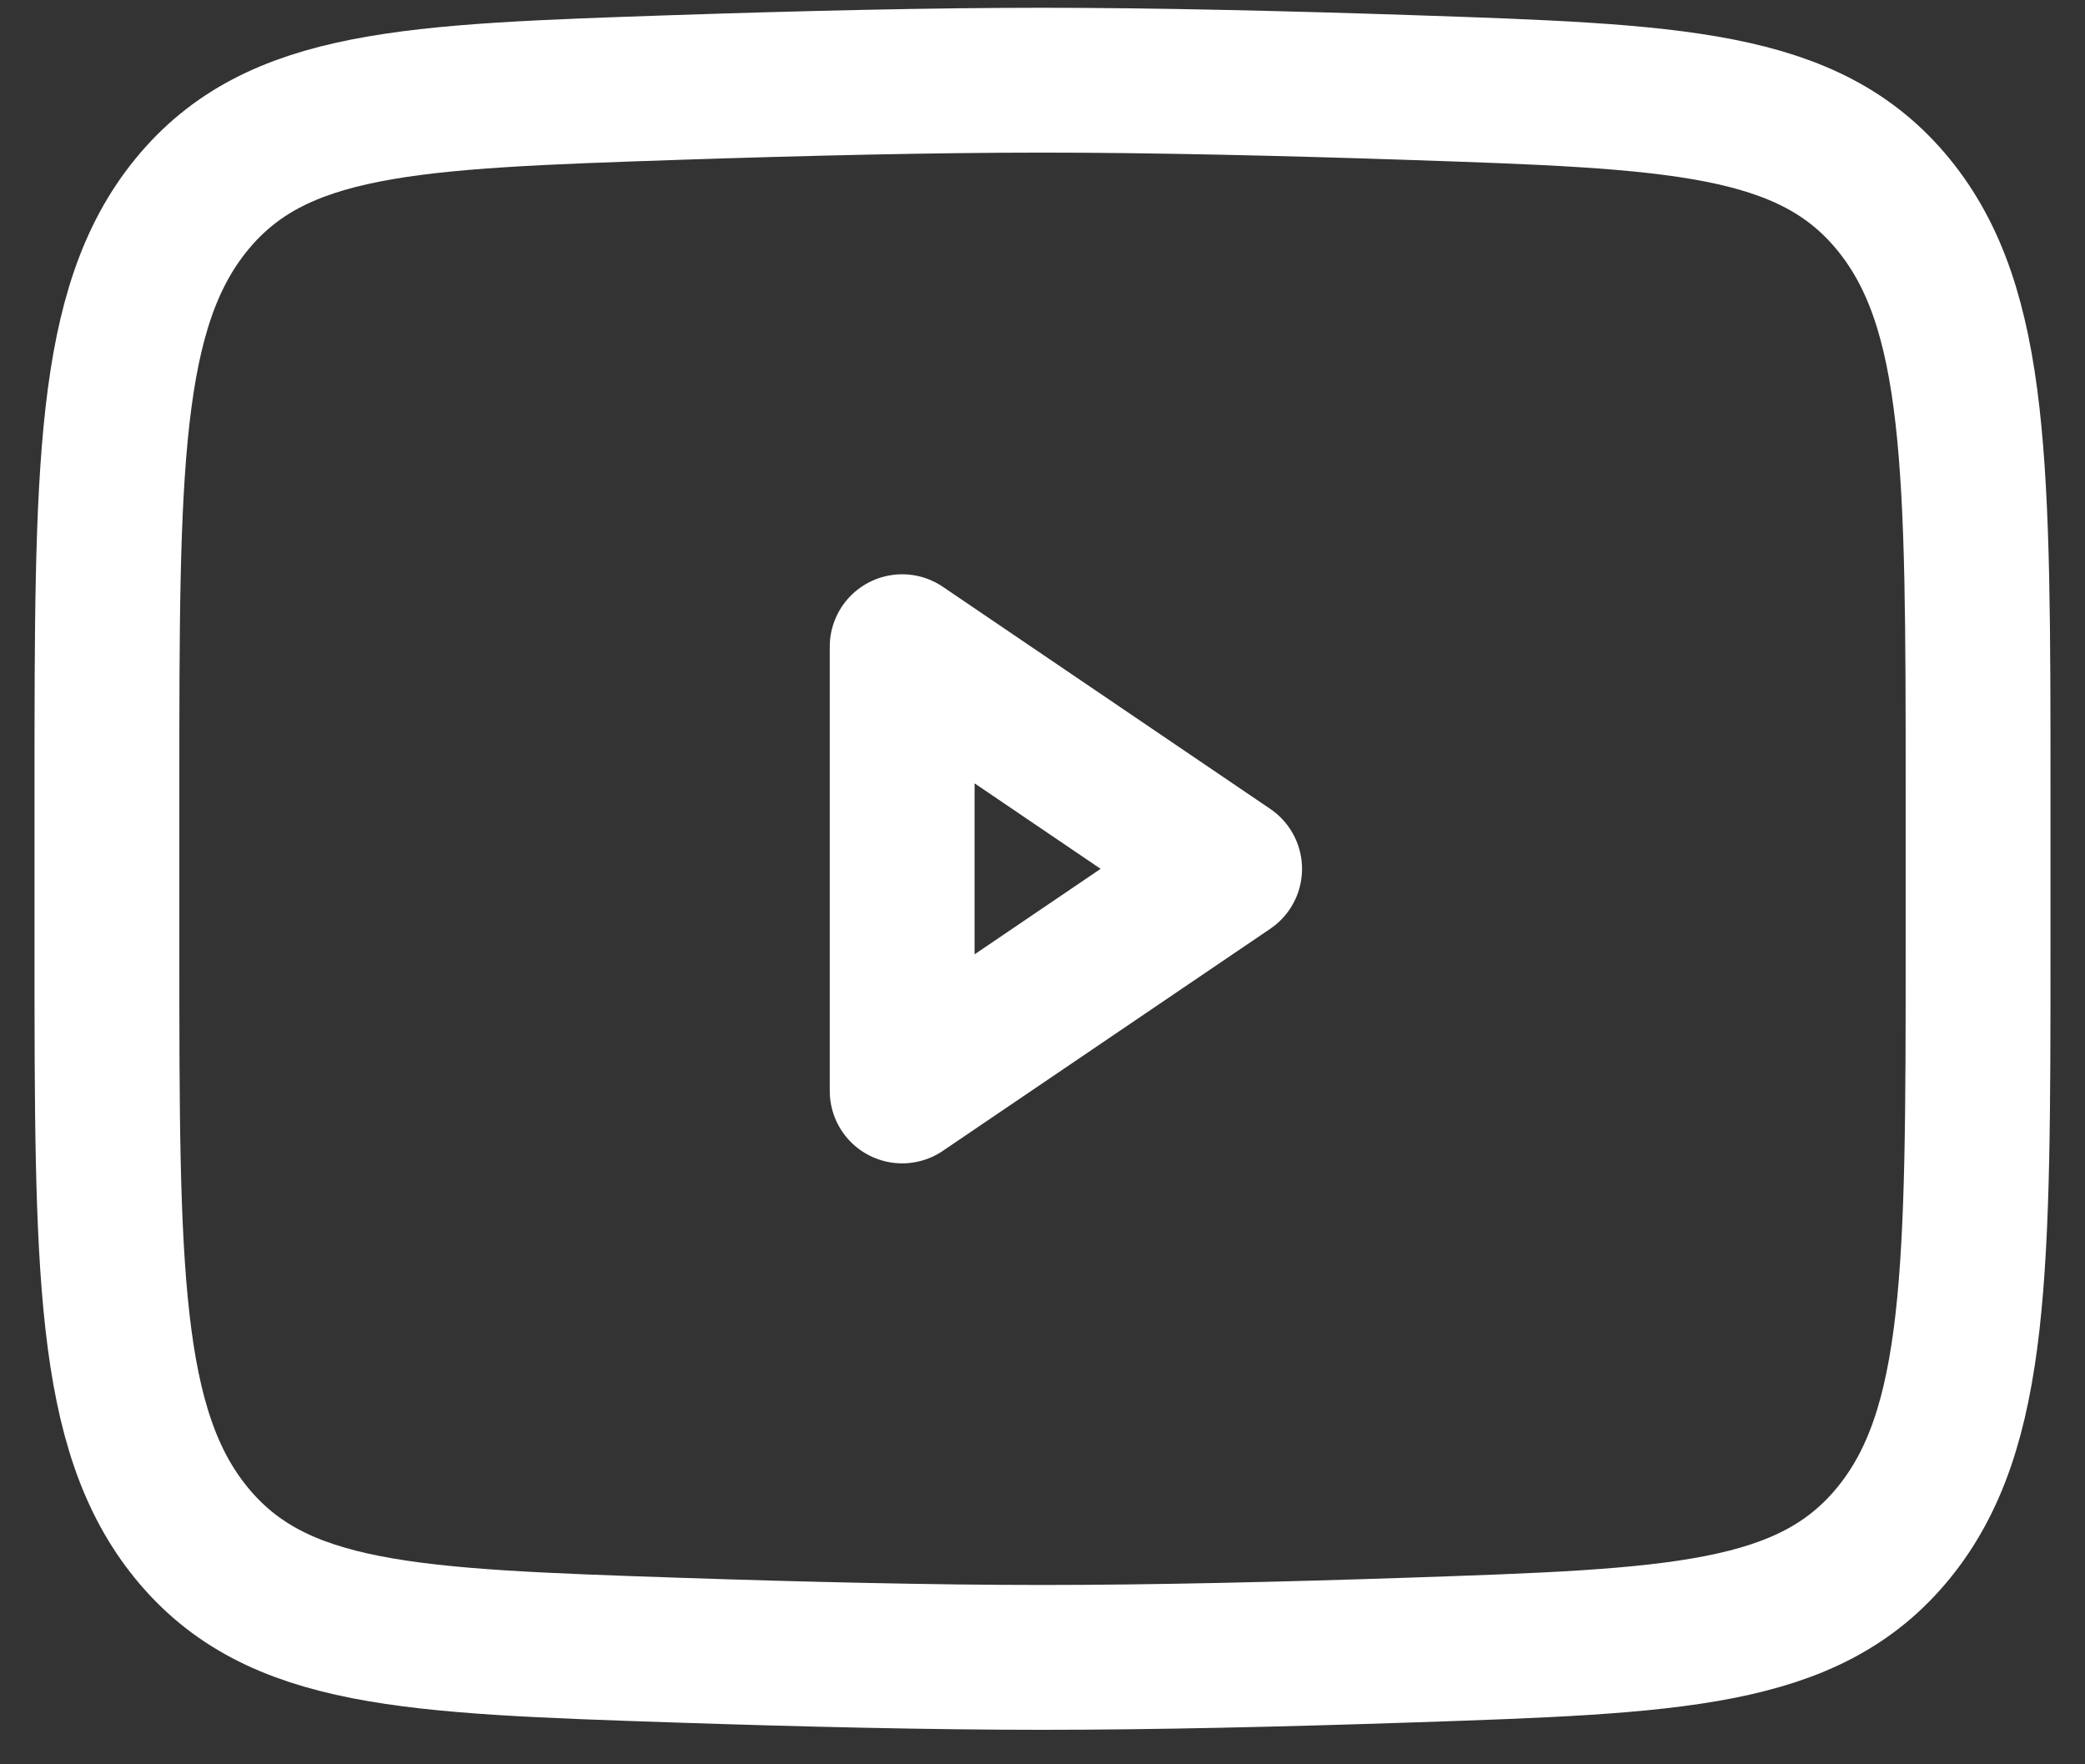 <svg width="39" height="33" viewBox="0 0 39 33" fill="none" xmlns="http://www.w3.org/2000/svg">
<rect x="0" y="0" width="39" height="33" fill="#333333" stroke="none"/>
<path d="M23 16.251L16.875 20.405V12.096L23 16.251Z" stroke="white" stroke-width="2.709" stroke-linecap="round" stroke-linejoin="round"/>
<path d="M2 17.72V14.78C2 8.765 2 5.758 3.585 3.823C5.169 1.888 7.664 1.804 12.653 1.636C15.018 1.557 17.433 1.5 19.5 1.5C21.567 1.5 23.982 1.557 26.346 1.636C31.336 1.804 33.831 1.888 35.415 3.823C37 5.758 37 8.765 37 14.78V17.72C37 23.735 37 26.742 35.415 28.677C33.831 30.612 31.336 30.696 26.347 30.864C23.982 30.943 21.567 31 19.5 31C17.433 31 15.018 30.943 12.653 30.864C7.664 30.696 5.169 30.612 3.585 28.677C2 26.742 2 23.735 2 17.72Z" stroke="white" stroke-width="2.709"/>
</svg>
